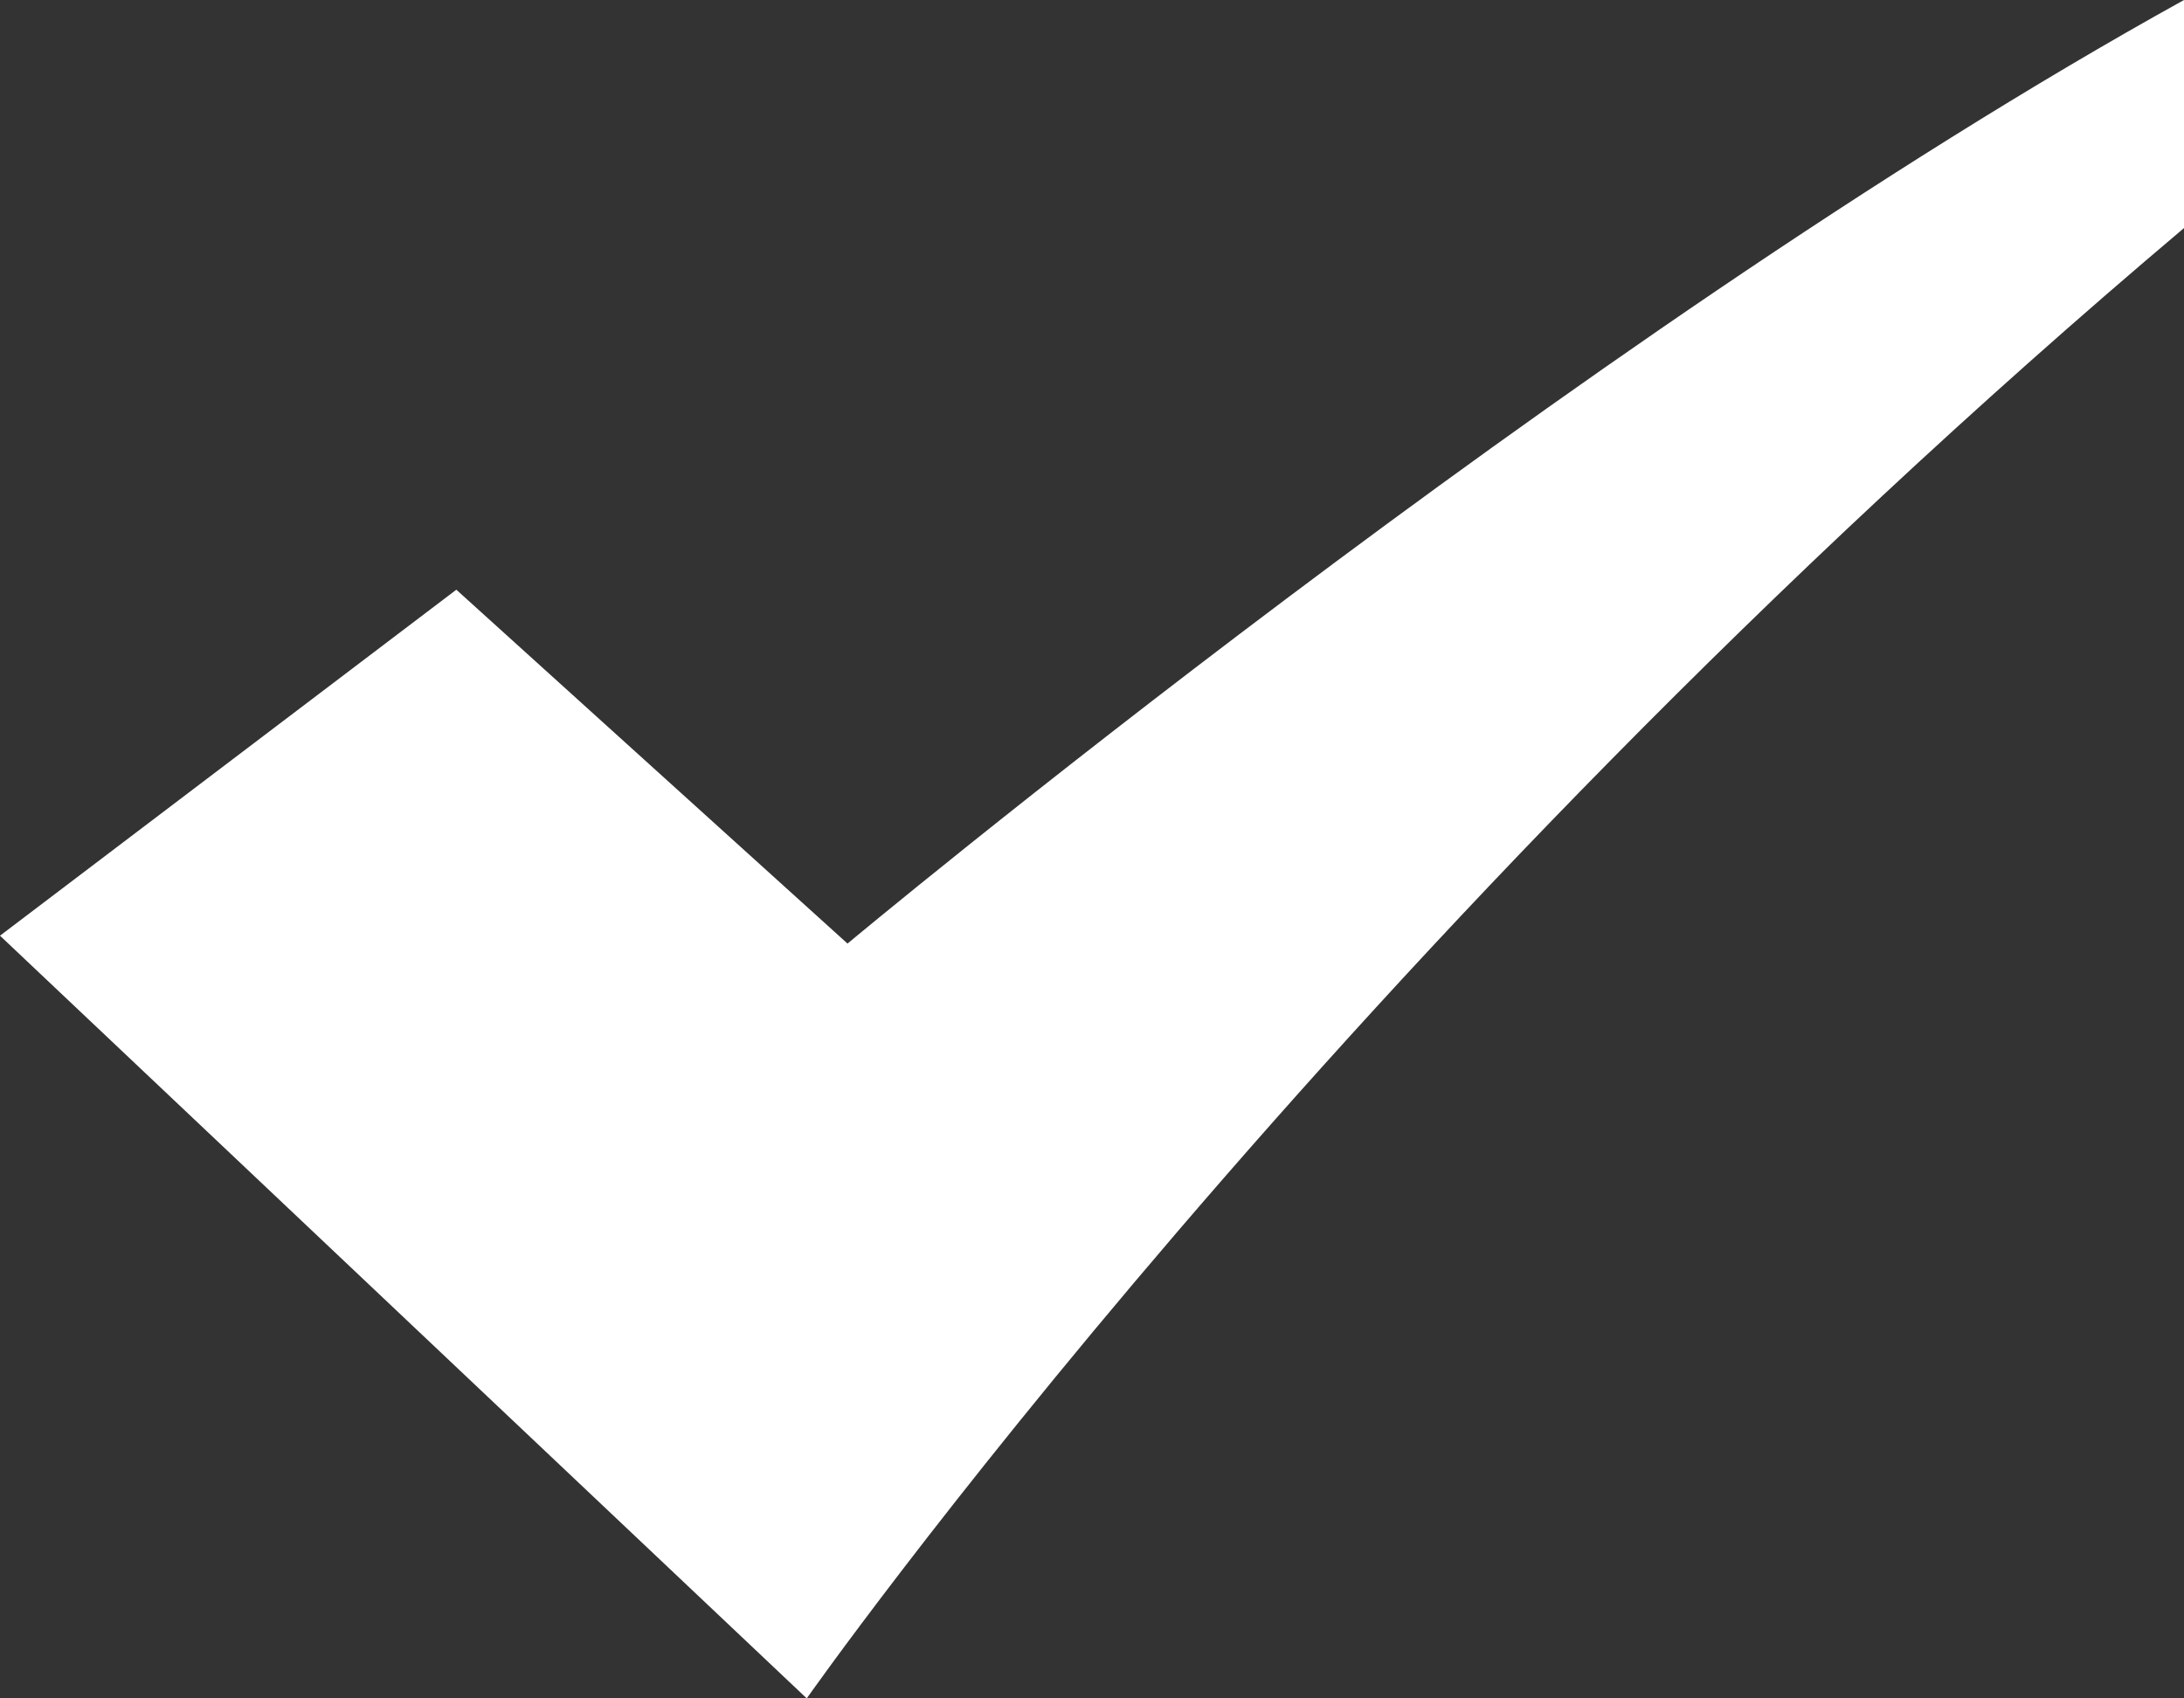 <?xml version="1.0" encoding="UTF-8"?>
<svg width="18px" height="14px" viewBox="0 0 18 14" version="1.1" xmlns="http://www.w3.org/2000/svg" xmlns:xlink="http://www.w3.org/1999/xlink">
    <rect x="0" y="0" width="18" height="14" fill="#333333" stroke="none"/>
    <title>编组</title>
    <defs>
        <linearGradient x1="50%" y1="0%" x2="50%" y2="50%" id="linearGradient-1">
            <stop stop-color="#59CE79" offset="0%"></stop>
            <stop stop-color="#54A349" offset="100%"></stop>
        </linearGradient>
        <linearGradient x1="50%" y1="0%" x2="50%" y2="50%" id="linearGradient-2">
            <stop stop-color="#FFFFFF" offset="0%"></stop>
            <stop stop-color="#FFFFFF" offset="100%"></stop>
        </linearGradient>
    </defs>
    <g id="新用户落地页" stroke="none" stroke-width="1" fill="none" fill-rule="evenodd">
        <g id="添加产品测算足迹-2" transform="translate(-372, -147)" fill="url(#linearGradient-2)" fill-rule="nonzero">
            <g id="编组-5" transform="translate(363, 136)">
                <g id="编组" transform="translate(9, 11)">
                    <path d="M0,7.713 L3.761,4.861 L6.985,7.778 C6.985,7.778 12.963,2.787 18,0 L18,1.88 C11.015,7.778 6.649,14 6.649,14 L0,7.713 L0,7.713 Z" id="路径" style="fill:#fff"></path>
                </g>
            </g>
        </g>
    </g>
</svg>
